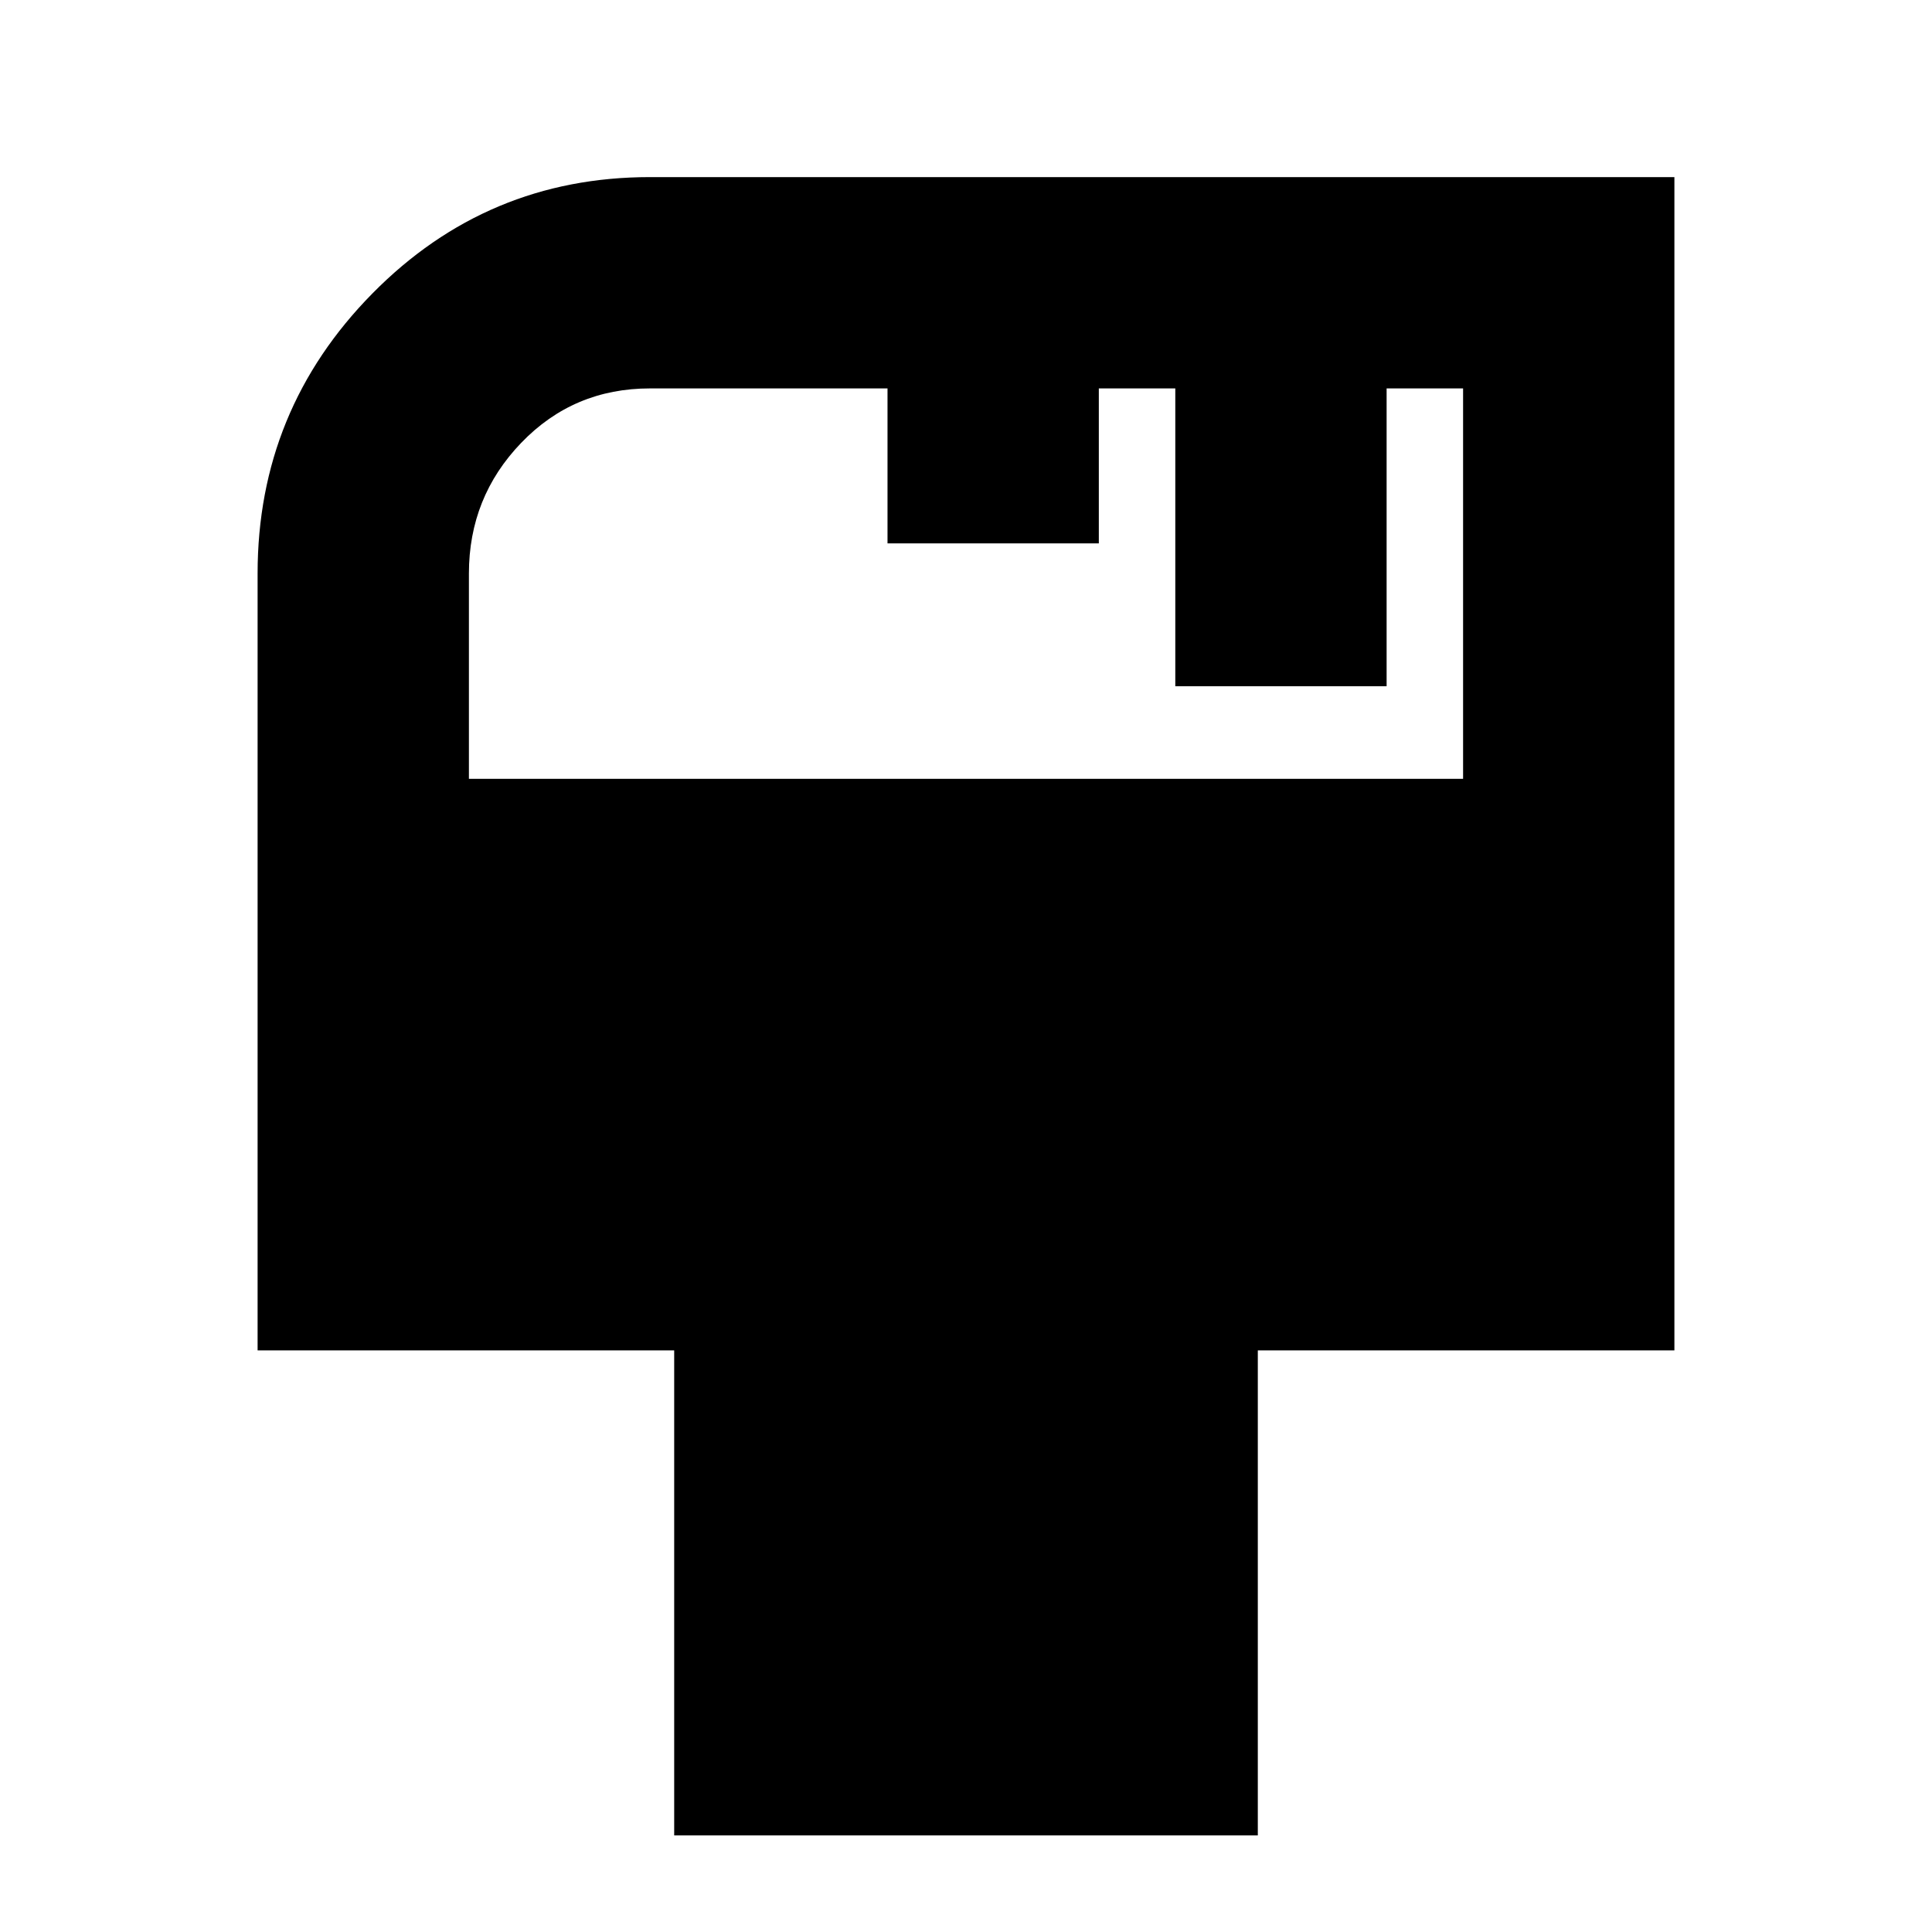 <svg xmlns="http://www.w3.org/2000/svg" height="24" viewBox="0 -960 960 960" width="24"><path d="M335-48v-241H128v-386q0-81.26 57-139.13Q242-872 323-872h509v583H625v241H335ZM233-573h494v-194h-38v148H584v-148h-38v77H441v-77H323q-38 0-64 27.03-26 27.02-26 64.97v102Z"/></svg>